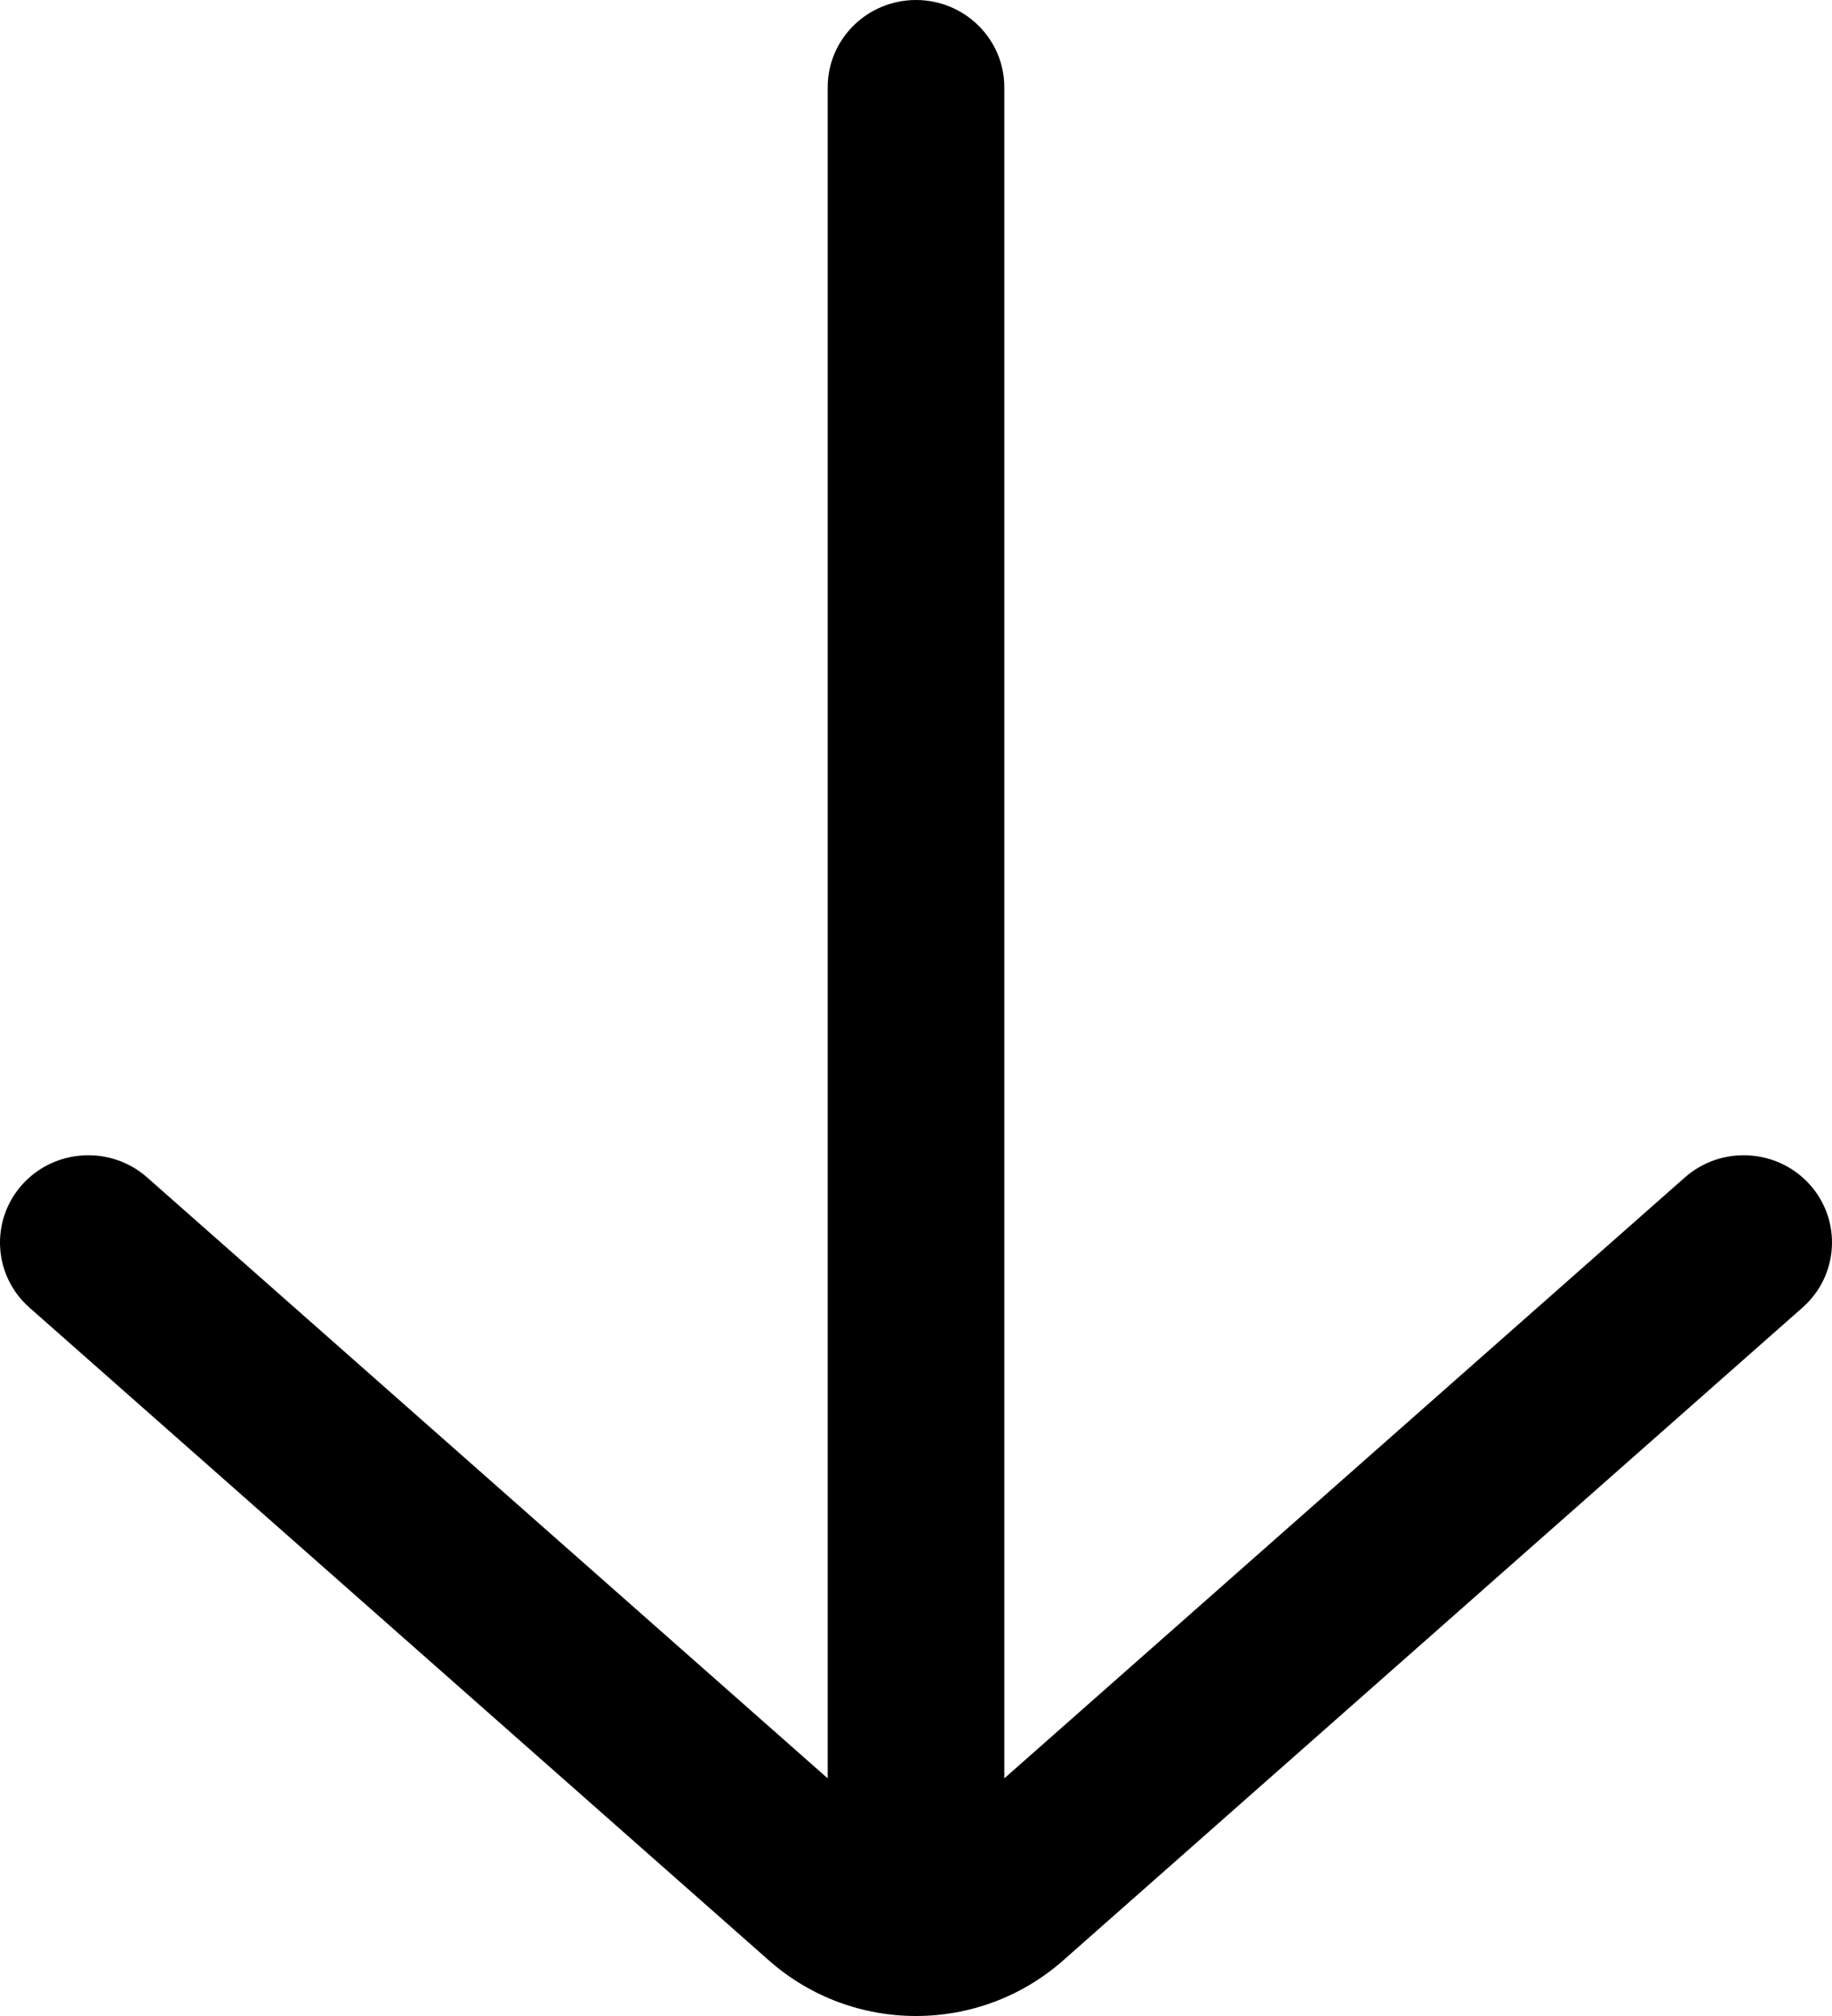 <?xml version="1.0" encoding="UTF-8"?>
<svg width="30px" height="33px" viewBox="0 0 30 33" version="1.1" xmlns="http://www.w3.org/2000/svg" xmlns:xlink="http://www.w3.org/1999/xlink">
    <!-- Generator: Sketch 42 (36781) - http://www.bohemiancoding.com/sketch -->
    <title>arrow-down</title>
    <desc>Created with Sketch.</desc>
    <defs></defs>
    <g id="Page-1" stroke="none" stroke-width="1" fill="none" fill-rule="evenodd">
        <g id="RESPONSE-SCREEN---YES-Copy" transform="translate(-486, -507)" fill="#000000">
            <g id="Page-1" transform="translate(335, 463)">
                <g id="Ok-so-now-what-+-arrow">
                    <path d="M180.633,63.387 C180.101,62.799 179.187,62.748 178.591,63.273 L167.446,73.11 L167.446,45.428 C167.446,44.64 166.798,44 166,44 C165.202,44 164.554,44.639 164.554,45.428 L164.554,73.11 L153.409,63.273 C152.814,62.748 151.9,62.799 151.367,63.387 C150.836,63.976 150.887,64.879 151.482,65.404 L163.592,76.091 C164.278,76.697 165.139,77 166,77 C166.861,77 167.721,76.697 168.408,76.092 L180.517,65.404 C181.113,64.878 181.164,63.975 180.633,63.387 Z" id="arrow-down"></path>
                </g>
            </g>
        </g>
    </g>
</svg>